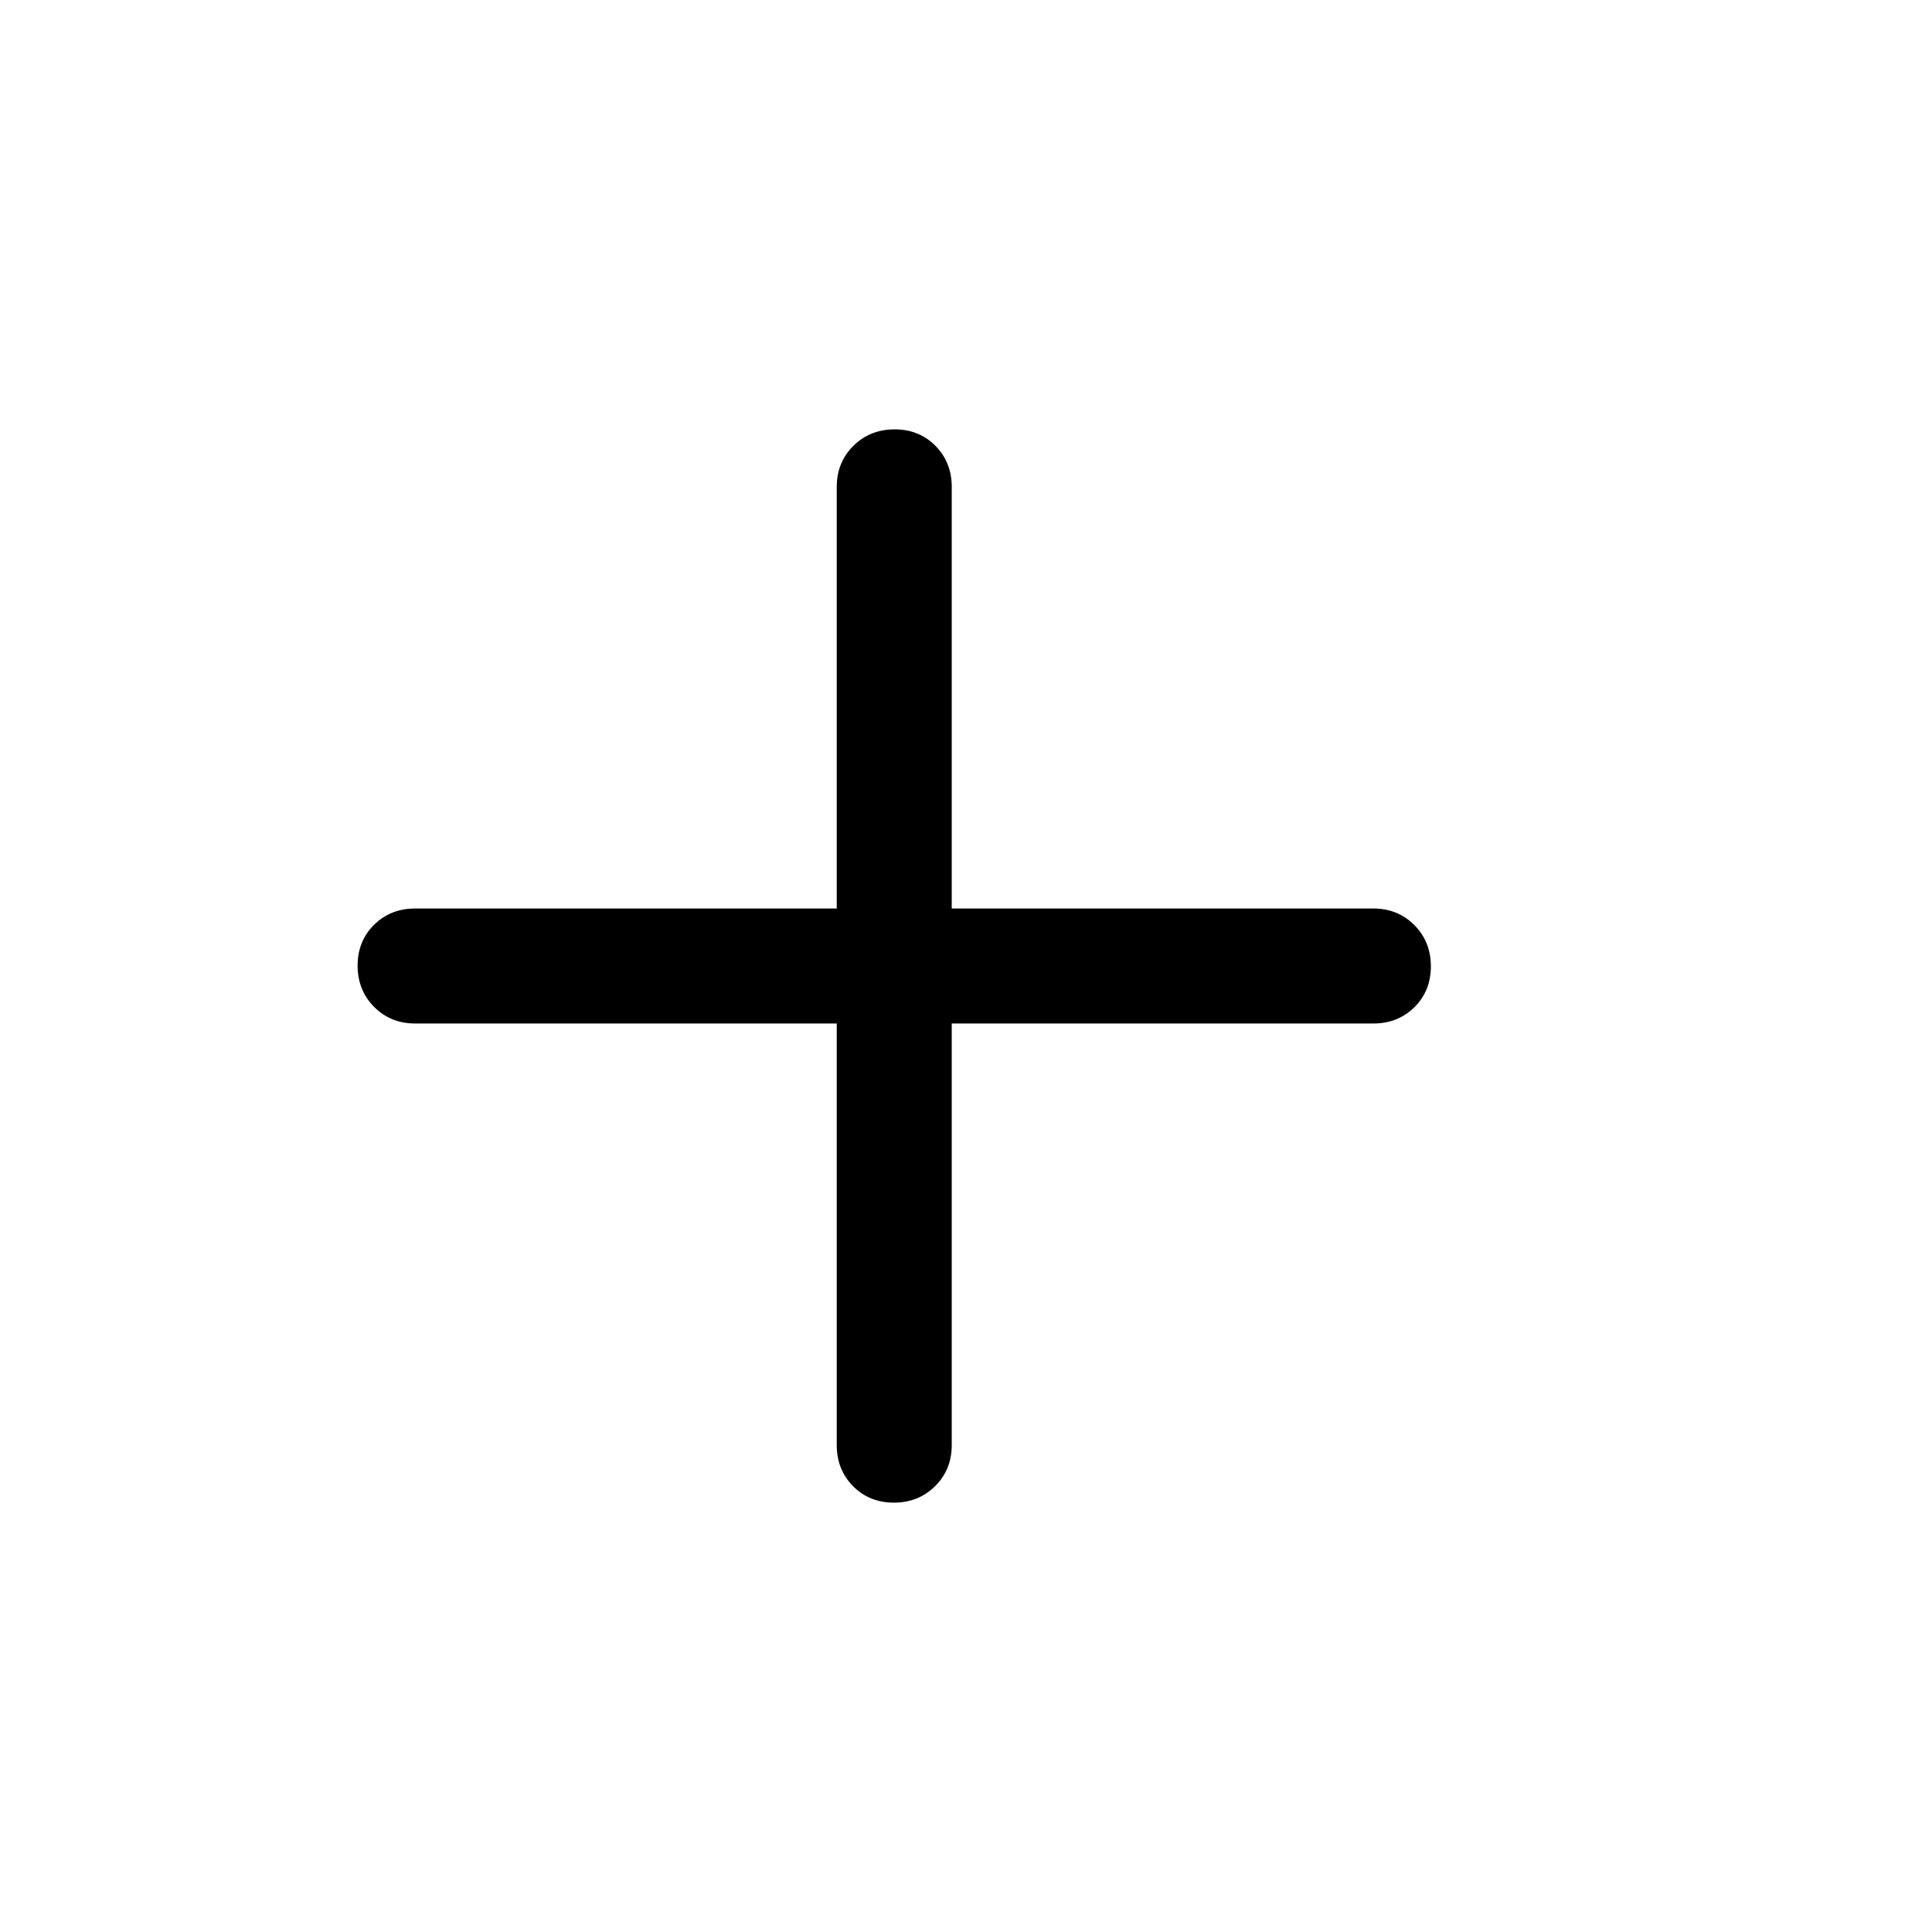 <svg xmlns="http://www.w3.org/2000/svg" width="21" height="21" viewBox="0 0 21 21" fill="none">
  <path d="M9.095 11.125H4.512C4.335 11.125 4.186 11.065 4.066 10.944C3.947 10.824 3.887 10.674 3.887 10.496C3.887 10.318 3.947 10.17 4.066 10.052C4.186 9.934 4.335 9.875 4.512 9.875H9.095V5.292C9.095 5.115 9.155 4.966 9.276 4.846C9.396 4.727 9.546 4.667 9.724 4.667C9.902 4.667 10.05 4.727 10.168 4.846C10.286 4.966 10.345 5.115 10.345 5.292V9.875H14.928C15.105 9.875 15.254 9.935 15.374 10.056C15.493 10.176 15.553 10.325 15.553 10.504C15.553 10.682 15.493 10.83 15.374 10.948C15.254 11.066 15.105 11.125 14.928 11.125H10.345V15.708C10.345 15.885 10.285 16.034 10.164 16.154C10.044 16.273 9.895 16.333 9.716 16.333C9.538 16.333 9.39 16.273 9.272 16.154C9.154 16.034 9.095 15.885 9.095 15.708V11.125Z" fill="black"/>
</svg>